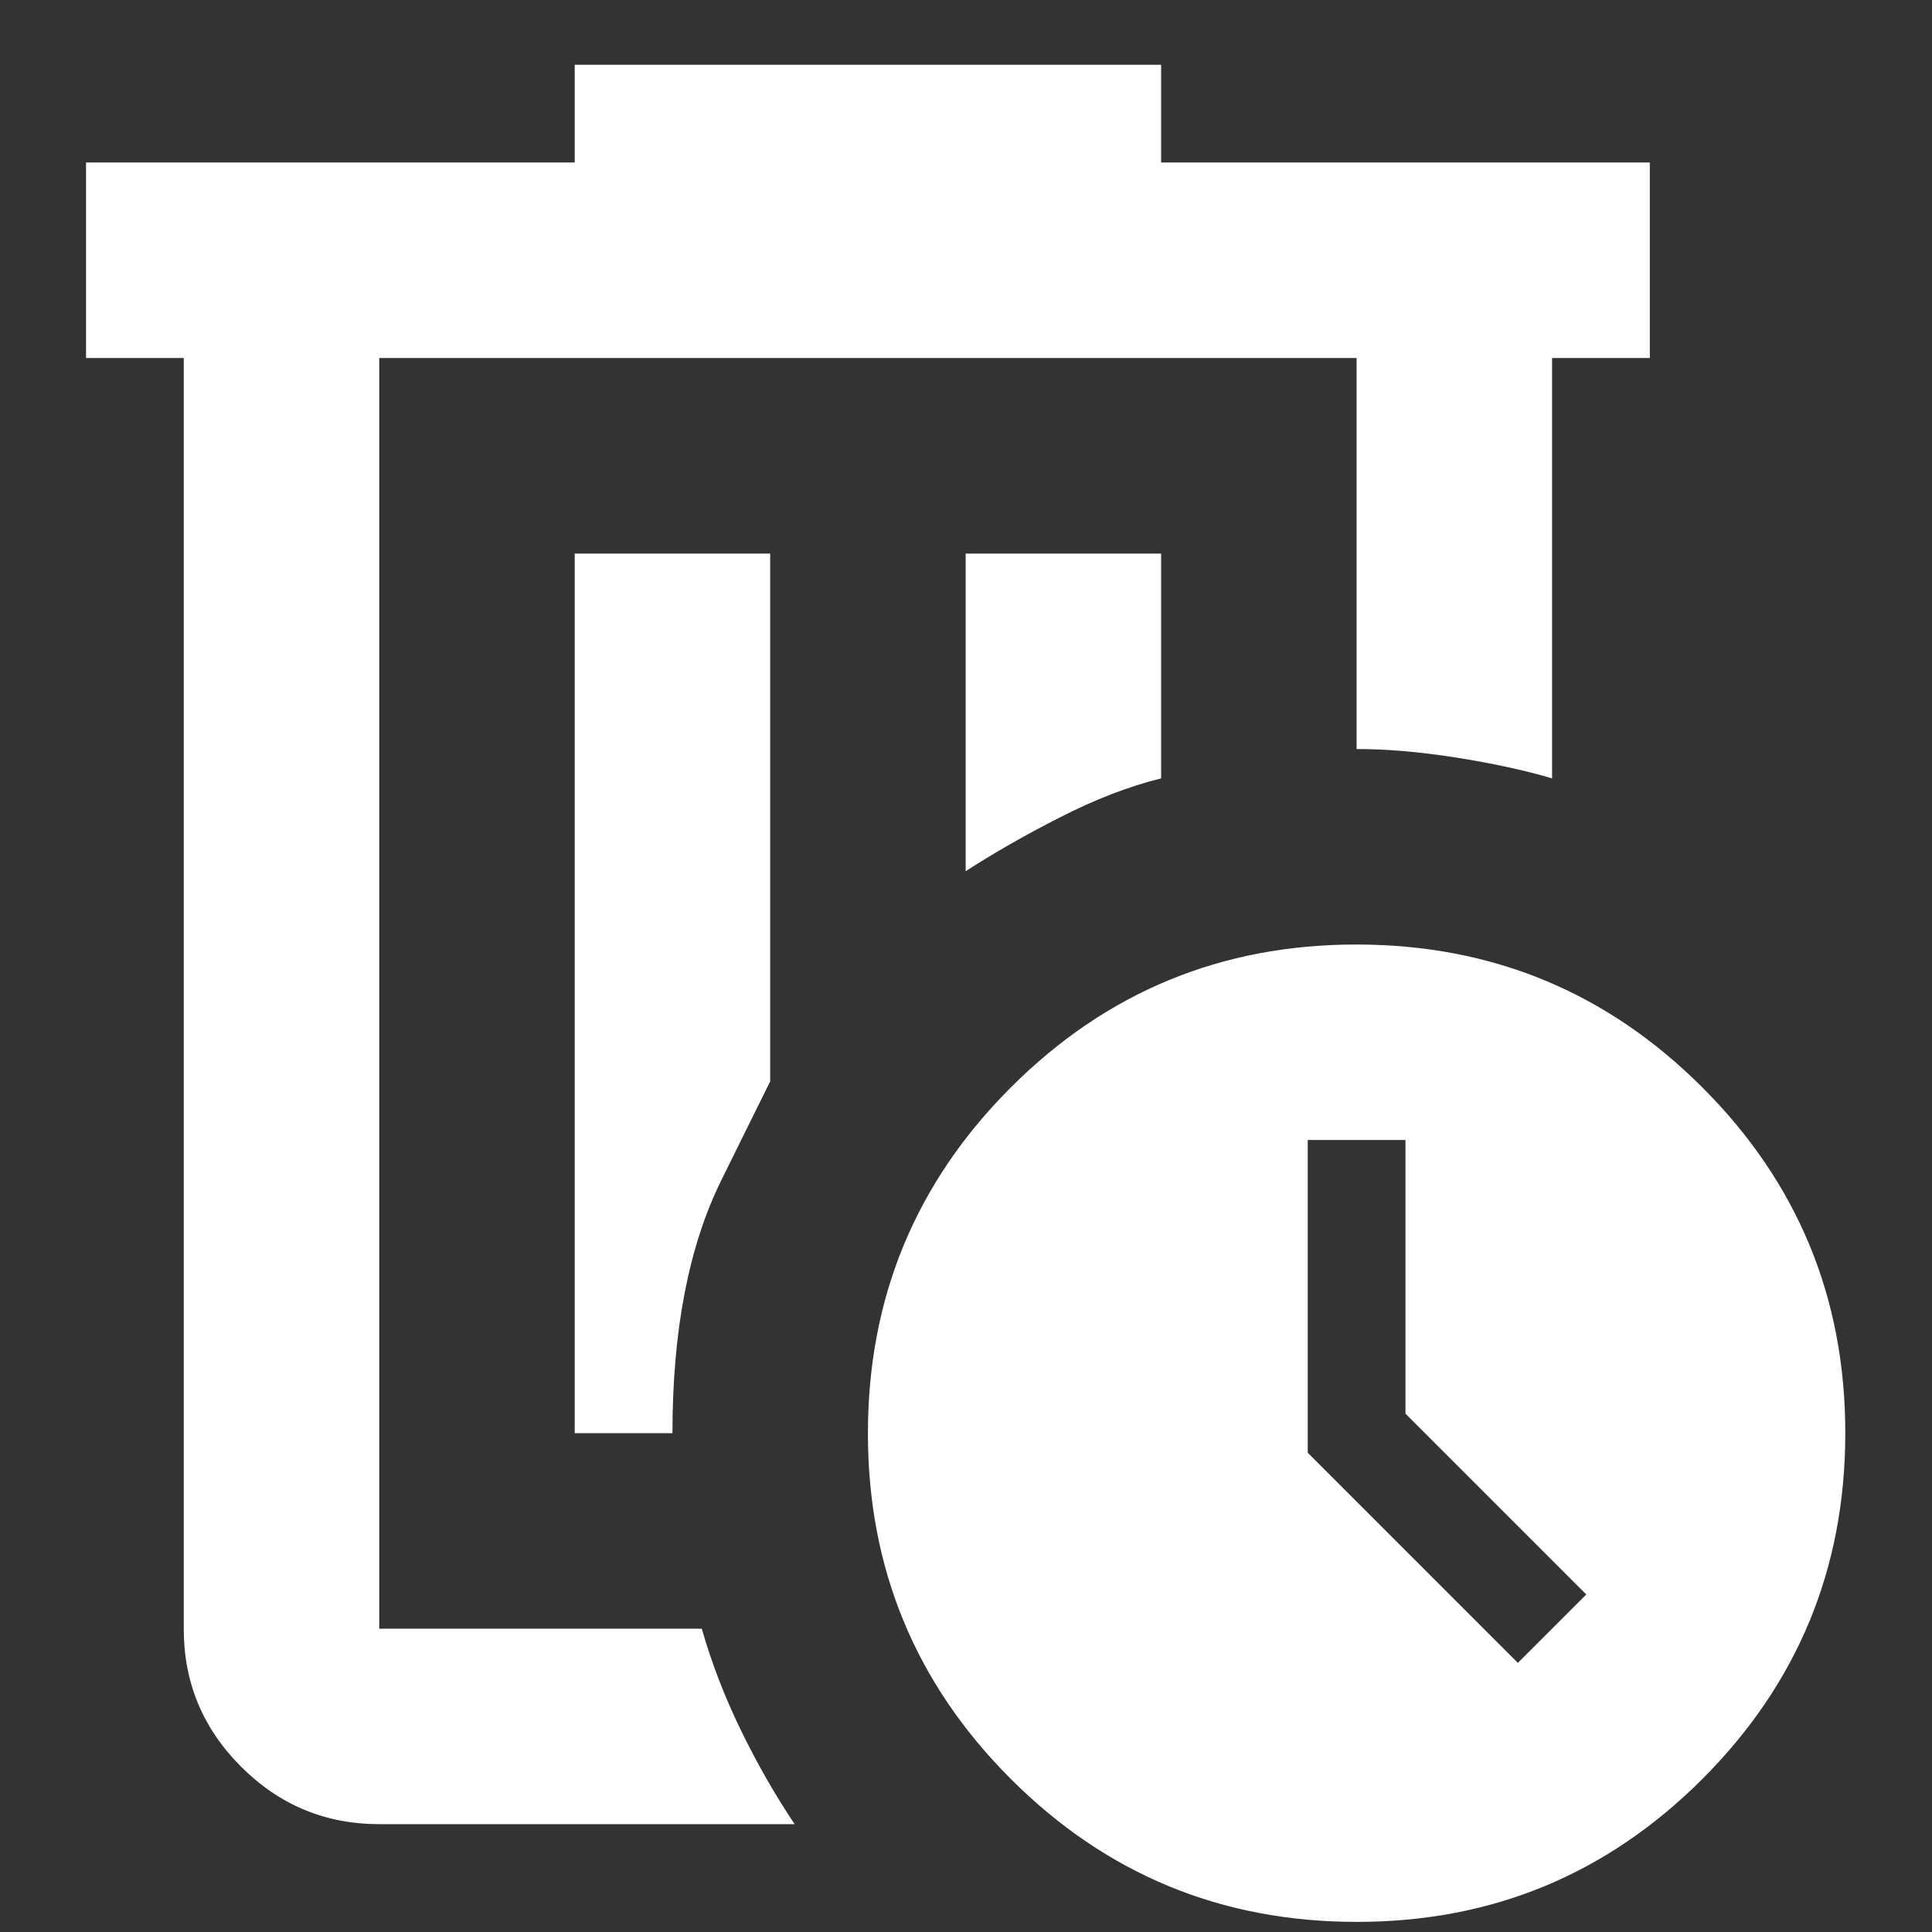 <svg width="17" height="17" viewBox="0 0 17 17" fill="none" xmlns="http://www.w3.org/2000/svg">
<rect x="0" y="0" width="17" height="17" fill="#333333" stroke="none"/>
<path d="M6.992 16.051H3.337C2.864 16.051 2.459 15.883 2.121 15.545C1.784 15.208 1.616 14.803 1.617 14.331V3.15H0.757V1.43H5.057V0.57H10.217V1.43H14.517V3.15H13.657V6.849C13.414 6.777 13.13 6.716 12.807 6.665C12.485 6.615 12.195 6.59 11.937 6.591V3.15H3.337V14.331H6.175C6.261 14.632 6.376 14.93 6.519 15.224C6.662 15.518 6.82 15.794 6.992 16.051ZM5.057 12.611H5.917C5.917 11.708 6.06 10.966 6.347 10.385L6.777 9.515V4.871H5.057V12.611ZM8.497 7.666C8.741 7.508 9.017 7.35 9.325 7.193C9.634 7.035 9.931 6.92 10.217 6.849V4.871H8.497V7.666ZM11.937 16.911C10.747 16.911 9.733 16.492 8.894 15.653C8.055 14.814 7.636 13.8 7.637 12.611C7.637 11.421 8.056 10.407 8.895 9.568C9.734 8.729 10.748 8.31 11.937 8.311C13.127 8.311 14.141 8.73 14.98 9.569C15.819 10.408 16.238 11.422 16.237 12.611C16.237 13.801 15.818 14.815 14.979 15.654C14.14 16.493 13.126 16.912 11.937 16.911ZM13.356 14.632L13.958 14.03L12.367 12.439V10.031H11.507V12.783L13.356 14.632Z" fill="white"/>
</svg>
